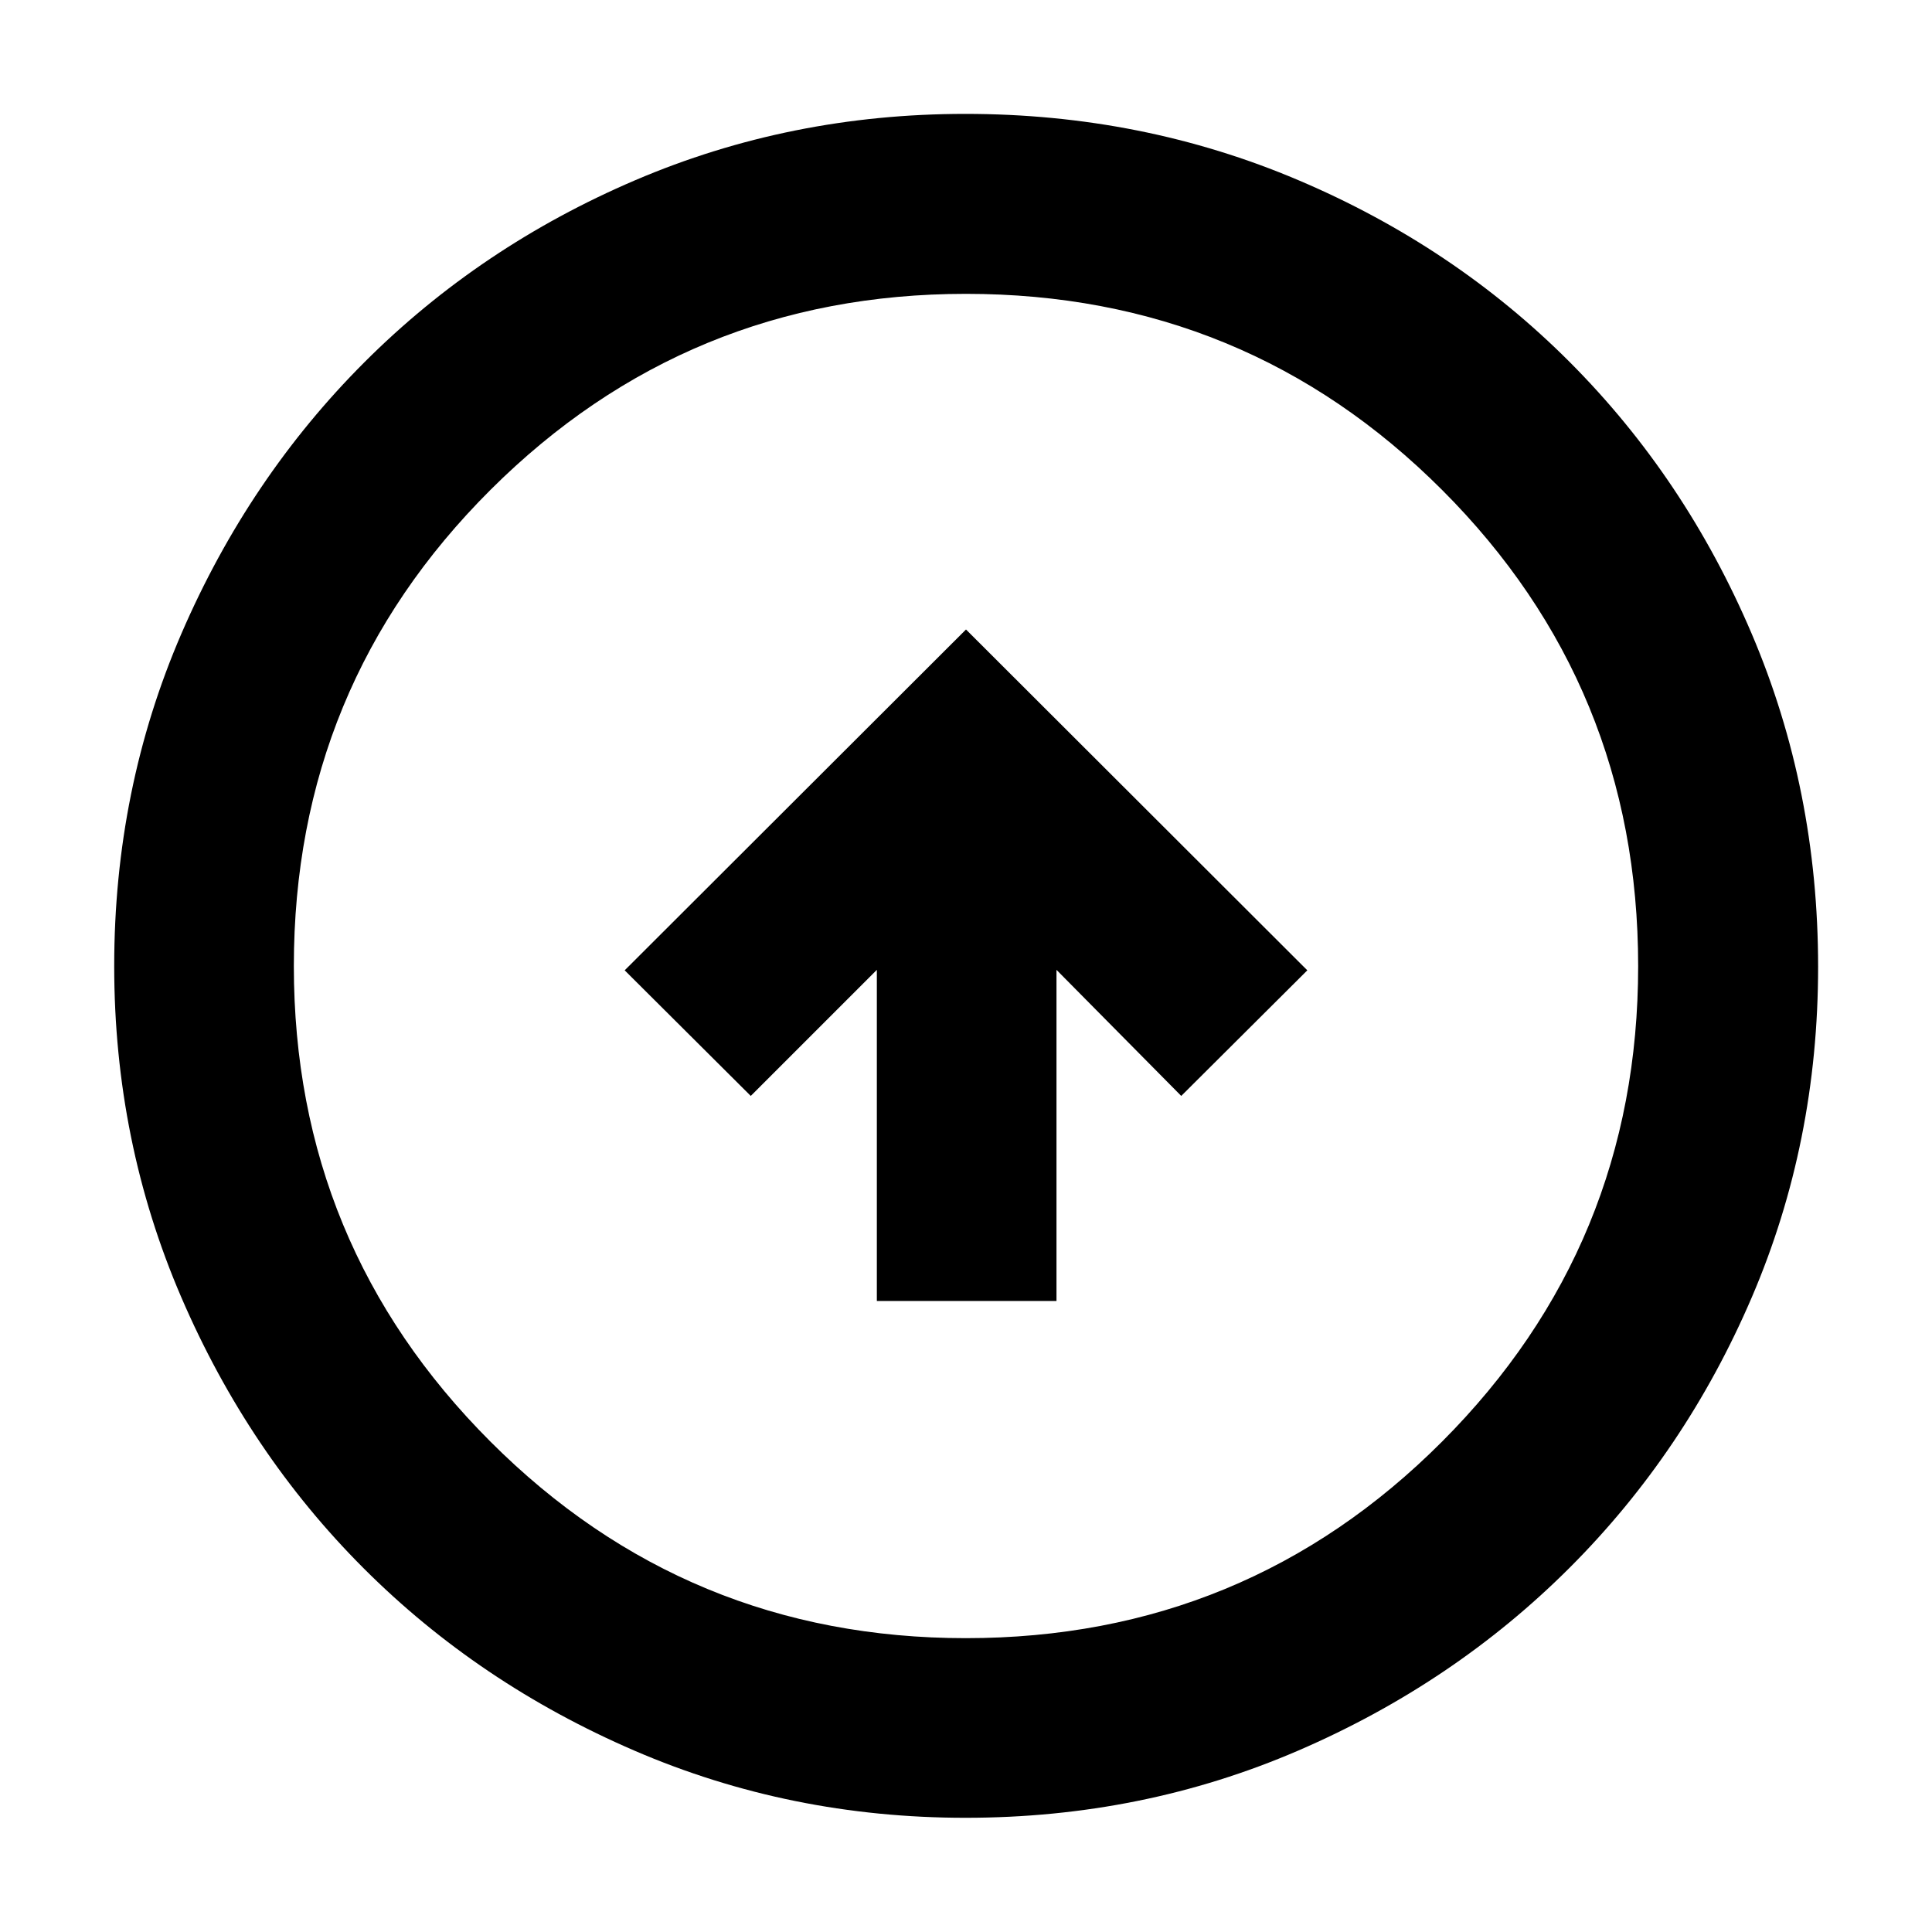 <svg xmlns="http://www.w3.org/2000/svg" height="40" viewBox="0 -960 960 960" width="40"><path d="M435.7-313.55h89.26v-164.54l61.99 62.65 62.65-62.41L480-647.21 310.4-477.85l62.65 62.41 62.65-62.65v164.54Zm44.02 256.8q-87.09 0-164.41-33.34-77.31-33.33-134.6-90.62Q123.42-238 90.09-315.38q-33.34-77.38-33.34-164.6 0-87.9 33.4-165.19 33.39-77.3 90.92-134.83 57.52-57.52 134.6-90.47 77.08-32.94 164-32.94 87.95 0 165.47 32.93 77.53 32.92 134.9 90.44 57.37 57.51 90.37 134.94 33 77.43 33 165.49 0 87.39-32.94 164.21-32.95 76.83-90.47 134.34-57.53 57.52-134.9 90.91-77.37 33.4-165.38 33.4Zm.23-89.26q139.13 0 236.58-97.64 97.46-97.63 97.46-236.3 0-139.13-97.4-236.58-97.4-97.46-236.61-97.46-138.55 0-236.26 97.4-97.71 97.4-97.71 236.61 0 138.55 97.64 236.26 97.63 97.71 236.3 97.71ZM480-480Z"/></svg>